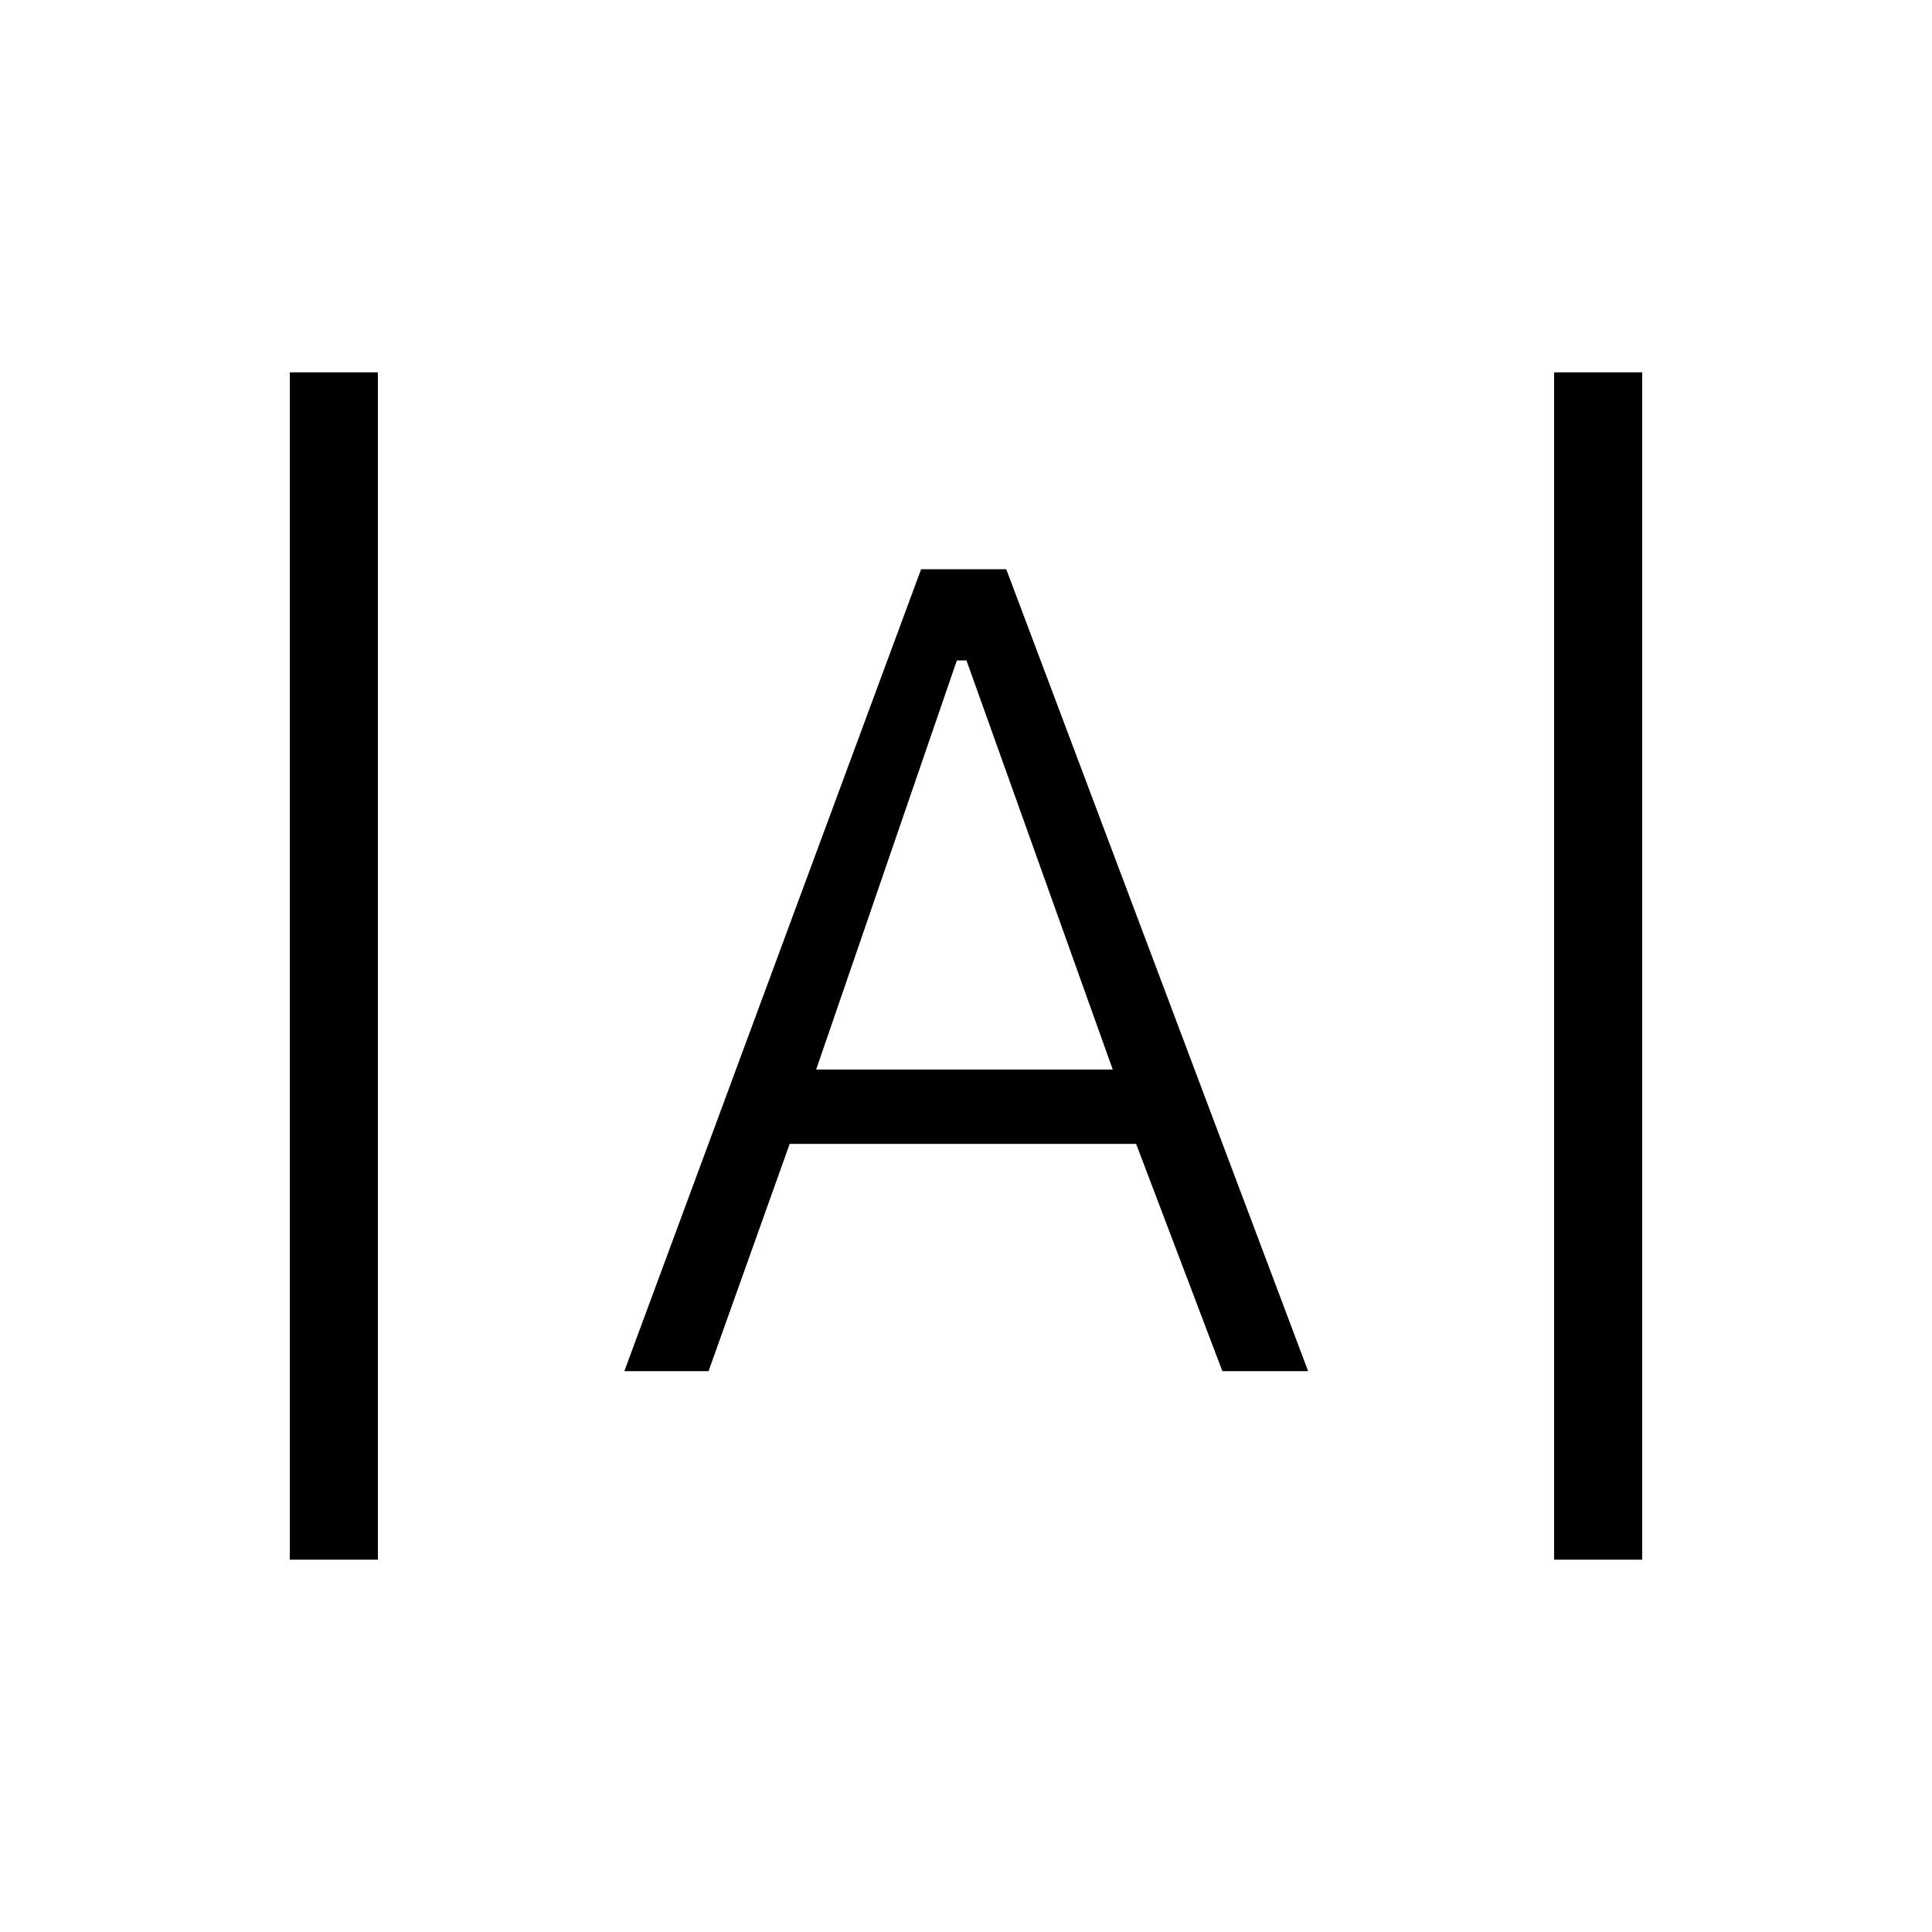<svg xmlns="http://www.w3.org/2000/svg" height="48" viewBox="0 -960 960 960" width="48"><path d="M144-185v-590h43.769v590H144Zm628.231 0v-590H816v590h-43.769Zm-462-93.692 147.461-398.462H500l150 398.462h-42.615l-42.847-112.923H392.385l-40.308 112.923h-41.846Zm95.308-149.847h147.384l-72.692-203.307h-4.769l-69.923 203.307Z"/></svg>